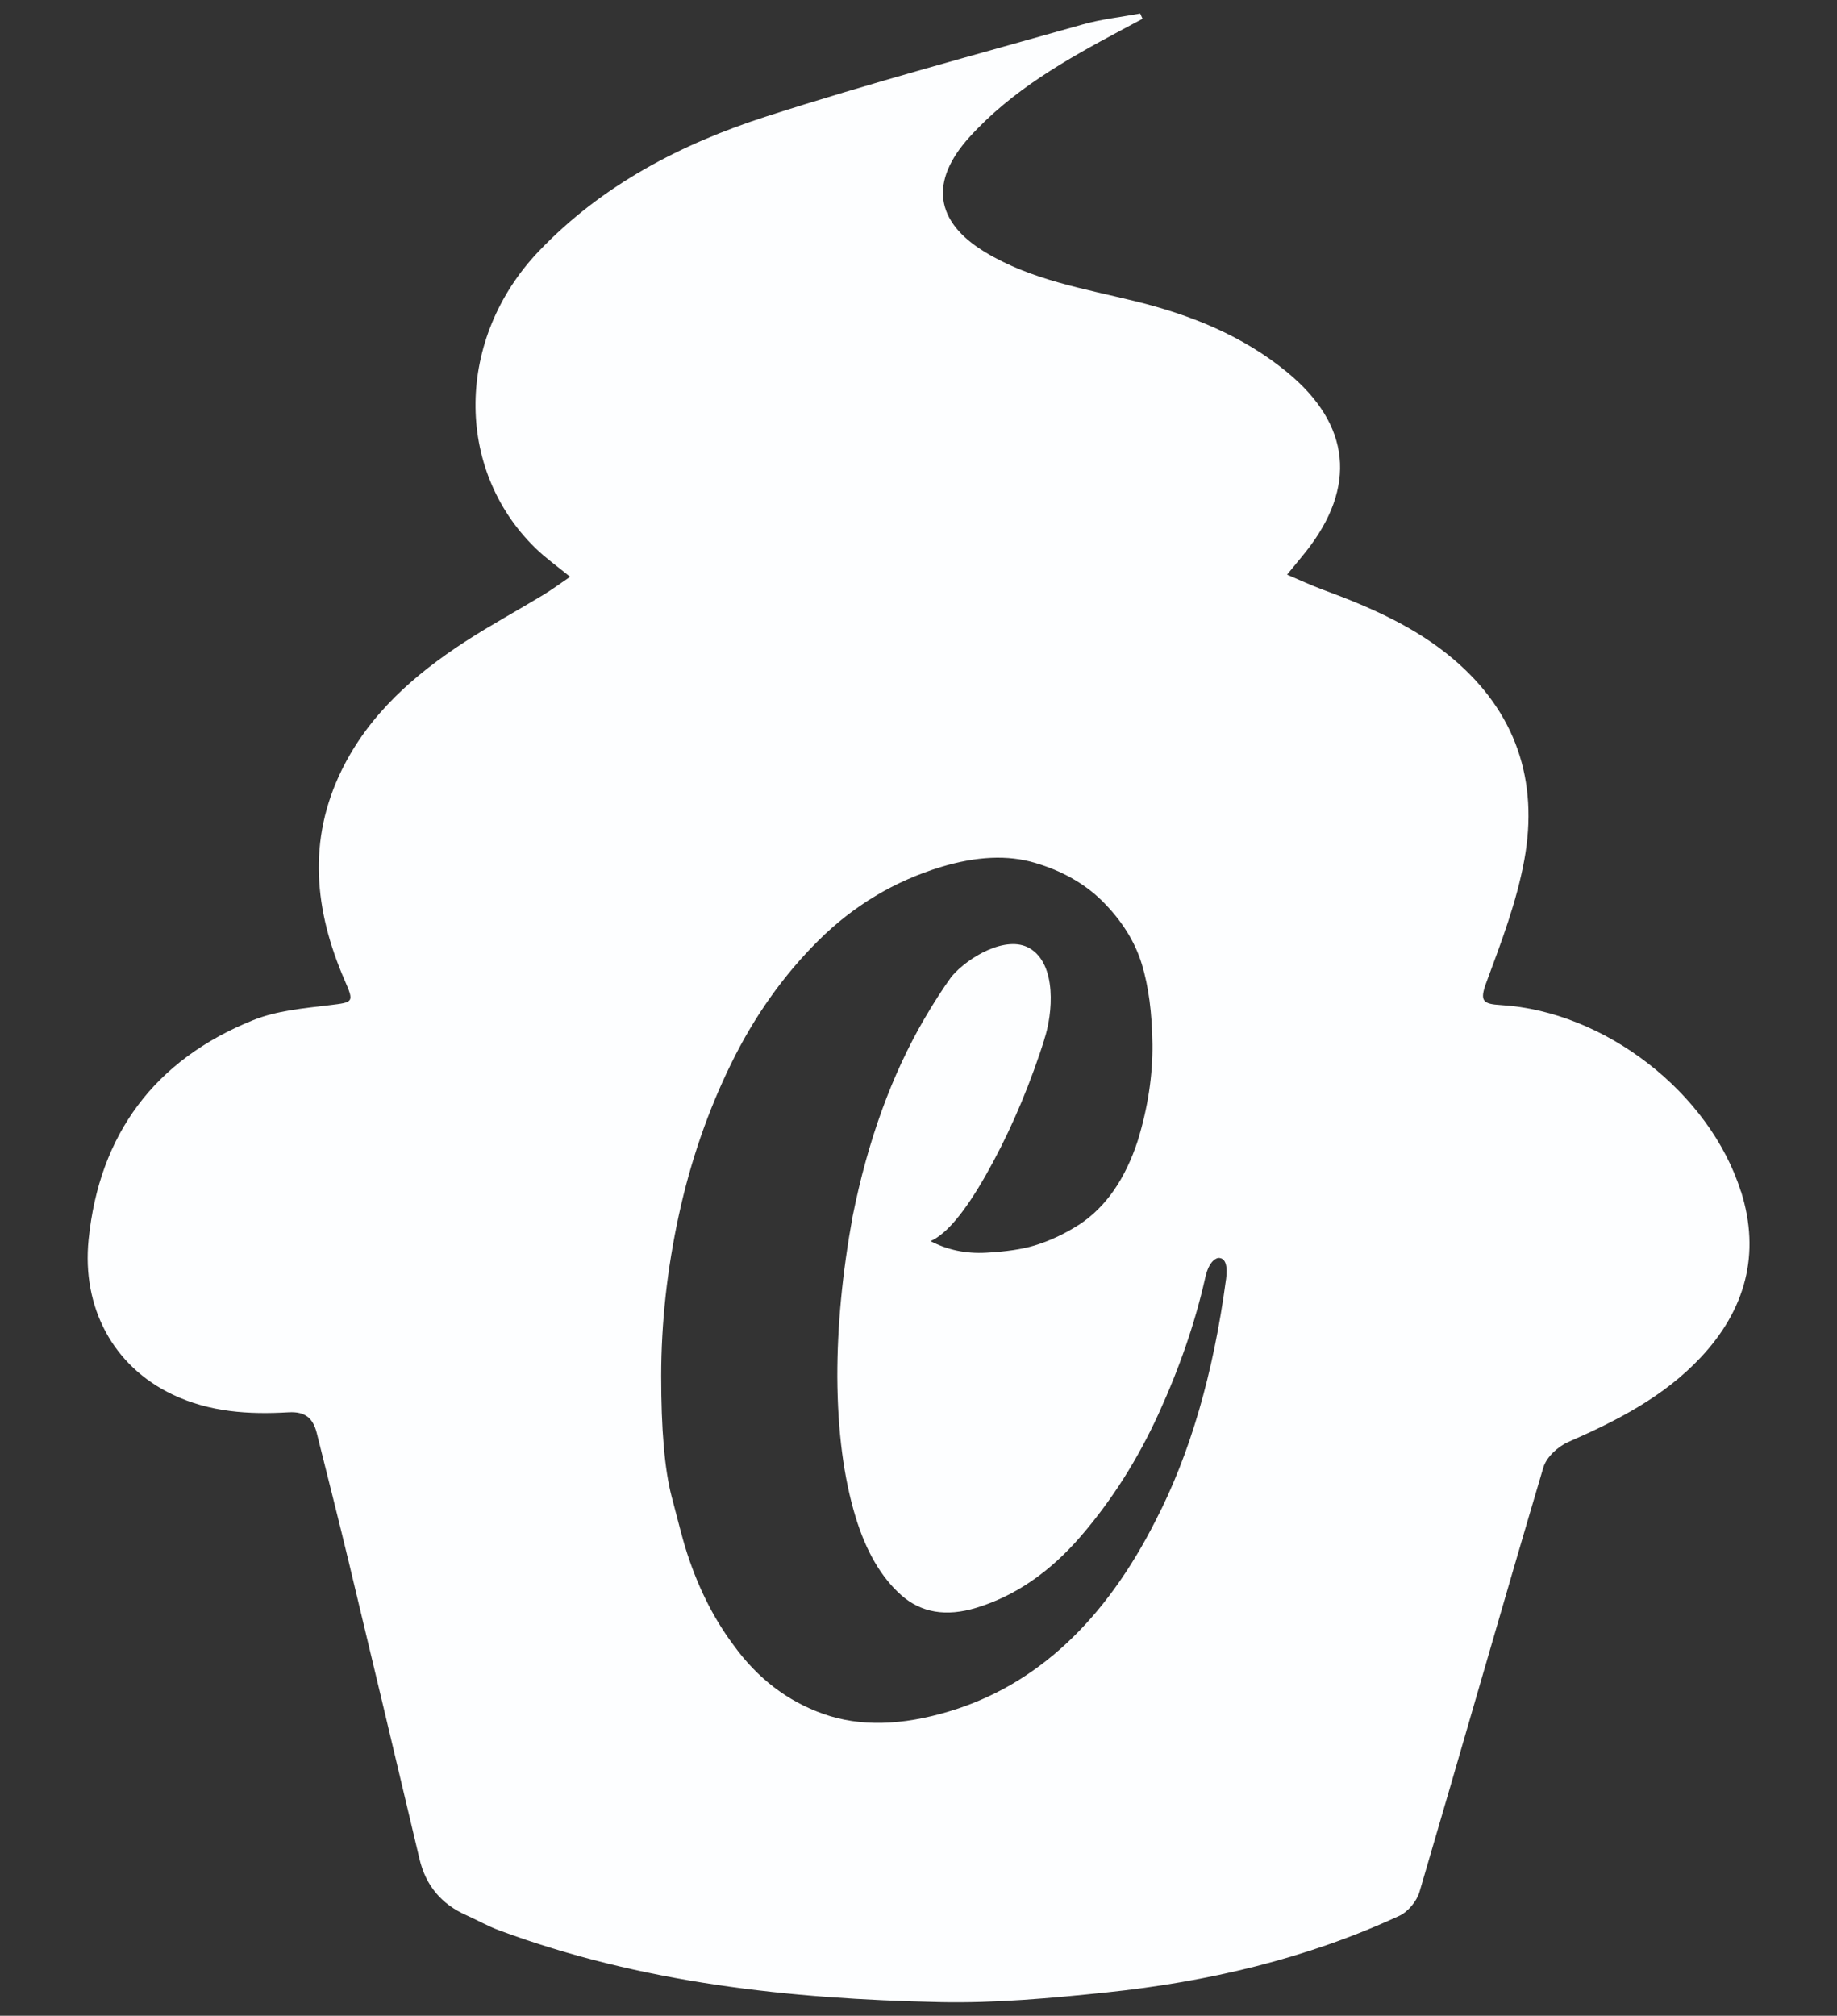 <?xml version="1.0" encoding="UTF-8"?><svg id="Layer_1" xmlns="http://www.w3.org/2000/svg" viewBox="0 0 443 486"><rect x="0" y="0" width="443" height="486" fill="#333333" stroke="none"/><defs><style>.cls-1{fill:#fdfeff;}</style></defs><path class="cls-1" d="M419.83,287.27c-7.55-23.91-32.87-43.45-57.92-44.95-4.27-.26-5.15-.93-3.5-5.37,3.59-9.68,7.34-19.5,9.18-29.6,3.49-19.1-2.01-35.68-17.18-48.5-9.25-7.82-20.15-12.52-31.36-16.66-2.75-1.01-5.41-2.26-8.67-3.64,1.99-2.43,3.29-3.97,4.54-5.54,12.33-15.58,10.84-30.62-4.49-43.24-10.72-8.83-23.32-13.86-36.65-17.14-12.37-3.04-25.06-5.1-36.2-11.83-12.2-7.37-13.42-17.11-3.77-27.76,10.25-11.31,23.25-18.64,36.46-25.7,1.76-.94,3.52-1.88,5.27-2.81l-.58-1.27c-4.63,.86-9.37,1.36-13.89,2.64-25.5,7.23-51.13,14.06-76.34,22.2-20.52,6.62-39.55,16.51-54.76,32.44-20.05,21.01-20.45,52.51-.83,71.63,2.4,2.34,5.17,4.3,8.34,6.9-2.4,1.63-4.39,3.11-6.5,4.39-6.25,3.78-12.69,7.27-18.81,11.24-12.27,7.98-23.13,17.49-29.72,30.89-8.36,16.98-6.63,33.98,.69,50.81,2.31,5.3,2.11,5.25-3.67,5.95-6.2,.75-12.69,1.31-18.39,3.6-23.76,9.54-37.15,27.53-39.71,52.9-1.66,16.35,5.87,30.54,20.26,37.39,8.93,4.25,18.38,4.83,27.94,4.27,4.11-.24,5.95,1.48,6.83,5.04,2.59,10.39,5.24,20.76,7.74,31.18,5.72,23.81,11.38,47.63,17.02,71.46,1.52,6.43,5.28,10.9,11.29,13.57,2.64,1.17,5.17,2.63,7.87,3.63,34.27,12.72,70.07,16.56,106.24,17.33,13.37,.29,26.84-.94,40.17-2.33,24.48-2.55,48.29-8.11,70.74-18.49,2.09-.97,4.19-3.53,4.85-5.77,10.04-34.09,19.76-68.26,29.87-102.33,.72-2.44,3.47-5.01,5.91-6.08,11.77-5.16,23.08-10.9,32.02-20.42,10.79-11.49,14.51-24.91,9.74-40.03Zm-124.18,21.23c-3.05,22.77-8.69,42.11-16.92,58.01-12.3,24.37-28.84,39.73-49.61,46.04-11.64,3.54-21.81,3.77-30.53,.69-8.72-3.08-15.96-8.63-21.73-16.65-5-6.68-8.9-14.61-11.69-23.78-.47-1.55-1.54-5.56-3.22-12.05-1.68-6.49-2.51-16.16-2.5-29.02,.01-12.85,1.43-25.78,4.25-38.76,2.82-12.98,7.04-25.19,12.65-36.61,5.61-11.42,12.64-21.31,21.09-29.68,8.44-8.36,18.27-14.24,29.46-17.65,8.59-2.61,16.15-2.95,22.68-1.01,6.53,1.93,11.91,4.97,16.14,9.12,4.75,4.71,7.97,9.82,9.65,15.35,1.61,5.3,2.46,11.71,2.55,19.23,.08,7.51-1.09,15.27-3.53,23.25-3.01,9.24-7.67,15.97-13.99,20.18-3.58,2.3-7.22,4.01-10.91,5.13-2.94,.89-6.83,1.48-11.68,1.74-4.85,.27-9.32-.66-13.41-2.8,3.78-1.63,8.21-6.9,13.28-15.8,5.07-8.91,9.43-18.71,13.06-29.41,.39-1.14,.74-2.26,1.09-3.36,0-.02,0-.04,0-.05,2.06-6.15,3.1-18.15-3.56-22-5.57-3.23-14.78,2.1-18.81,6.85-2.16,3.01-4.36,6.41-6.62,10.3-7.84,13.49-13.57,29.29-17.21,47.41-2.5,13.67-3.73,26.6-3.71,38.78,.07,13.14,1.54,24.39,4.4,33.78,2.52,8.28,6.18,14.56,10.98,18.83,4.8,4.27,10.85,5.3,18.14,3.08,9.35-2.84,17.76-8.6,25.22-17.27,7.46-8.66,13.71-18.5,18.73-29.5,5.03-11,8.74-21.76,11.13-32.26,.61-3.08,1.67-4.85,3.2-5.32,.93-.04,1.55,.43,1.86,1.42,.27,.88,.3,2.14,.08,3.78Z"/></svg>